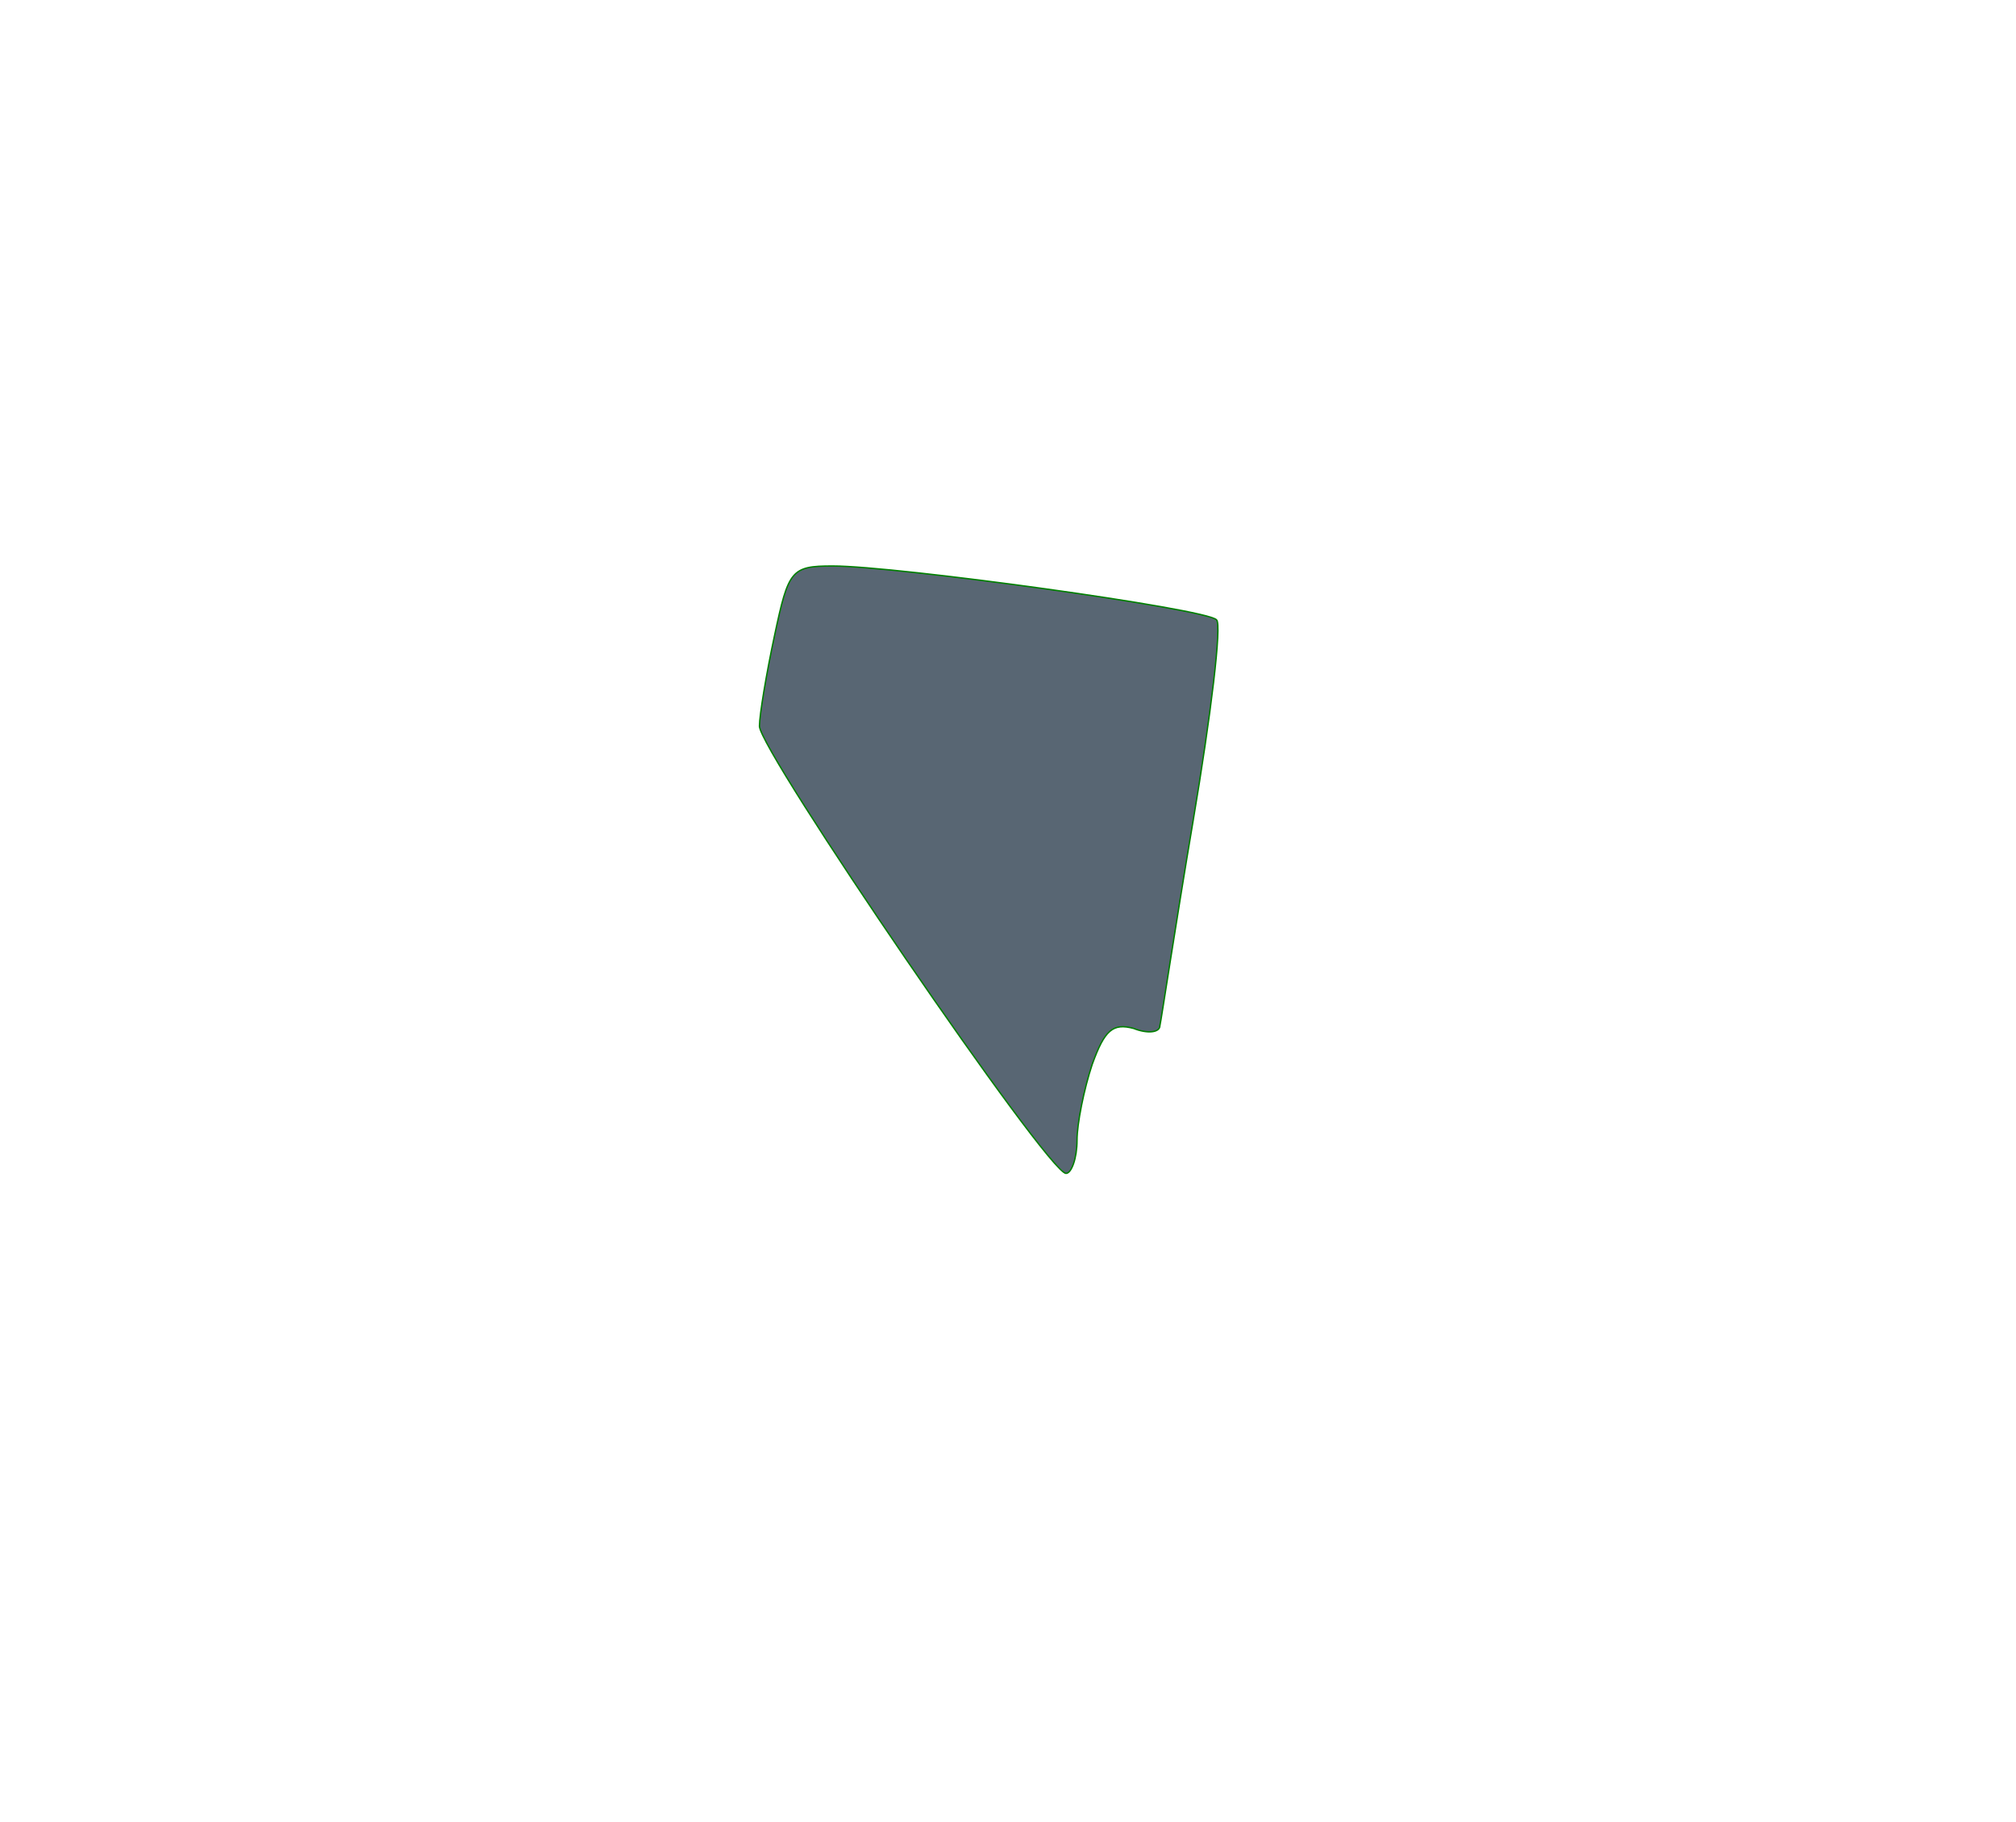 <svg xmlns="http://www.w3.org/2000/svg" width="194.667" height="176" preserveAspectRatio="xMidYMid meet" version="1.0" viewBox="0 0 146 132"><g fill="#586673" stroke="green"><path d="M561 860 c-6 -28 -11 -58 -11 -66 0 -18 209 -324 222 -324 4 0 8 11 8 24 0 12 5 37 11 55 9 25 15 30 30 26 10 -4 19 -3 19 2 1 4 11 71 24 148 13 77 21 143 17 146 -7 8 -232 39 -278 39 -30 0 -32 -3 -42 -50z" transform="translate(0,132) scale(0.1,-0.1)"/></g></svg>

